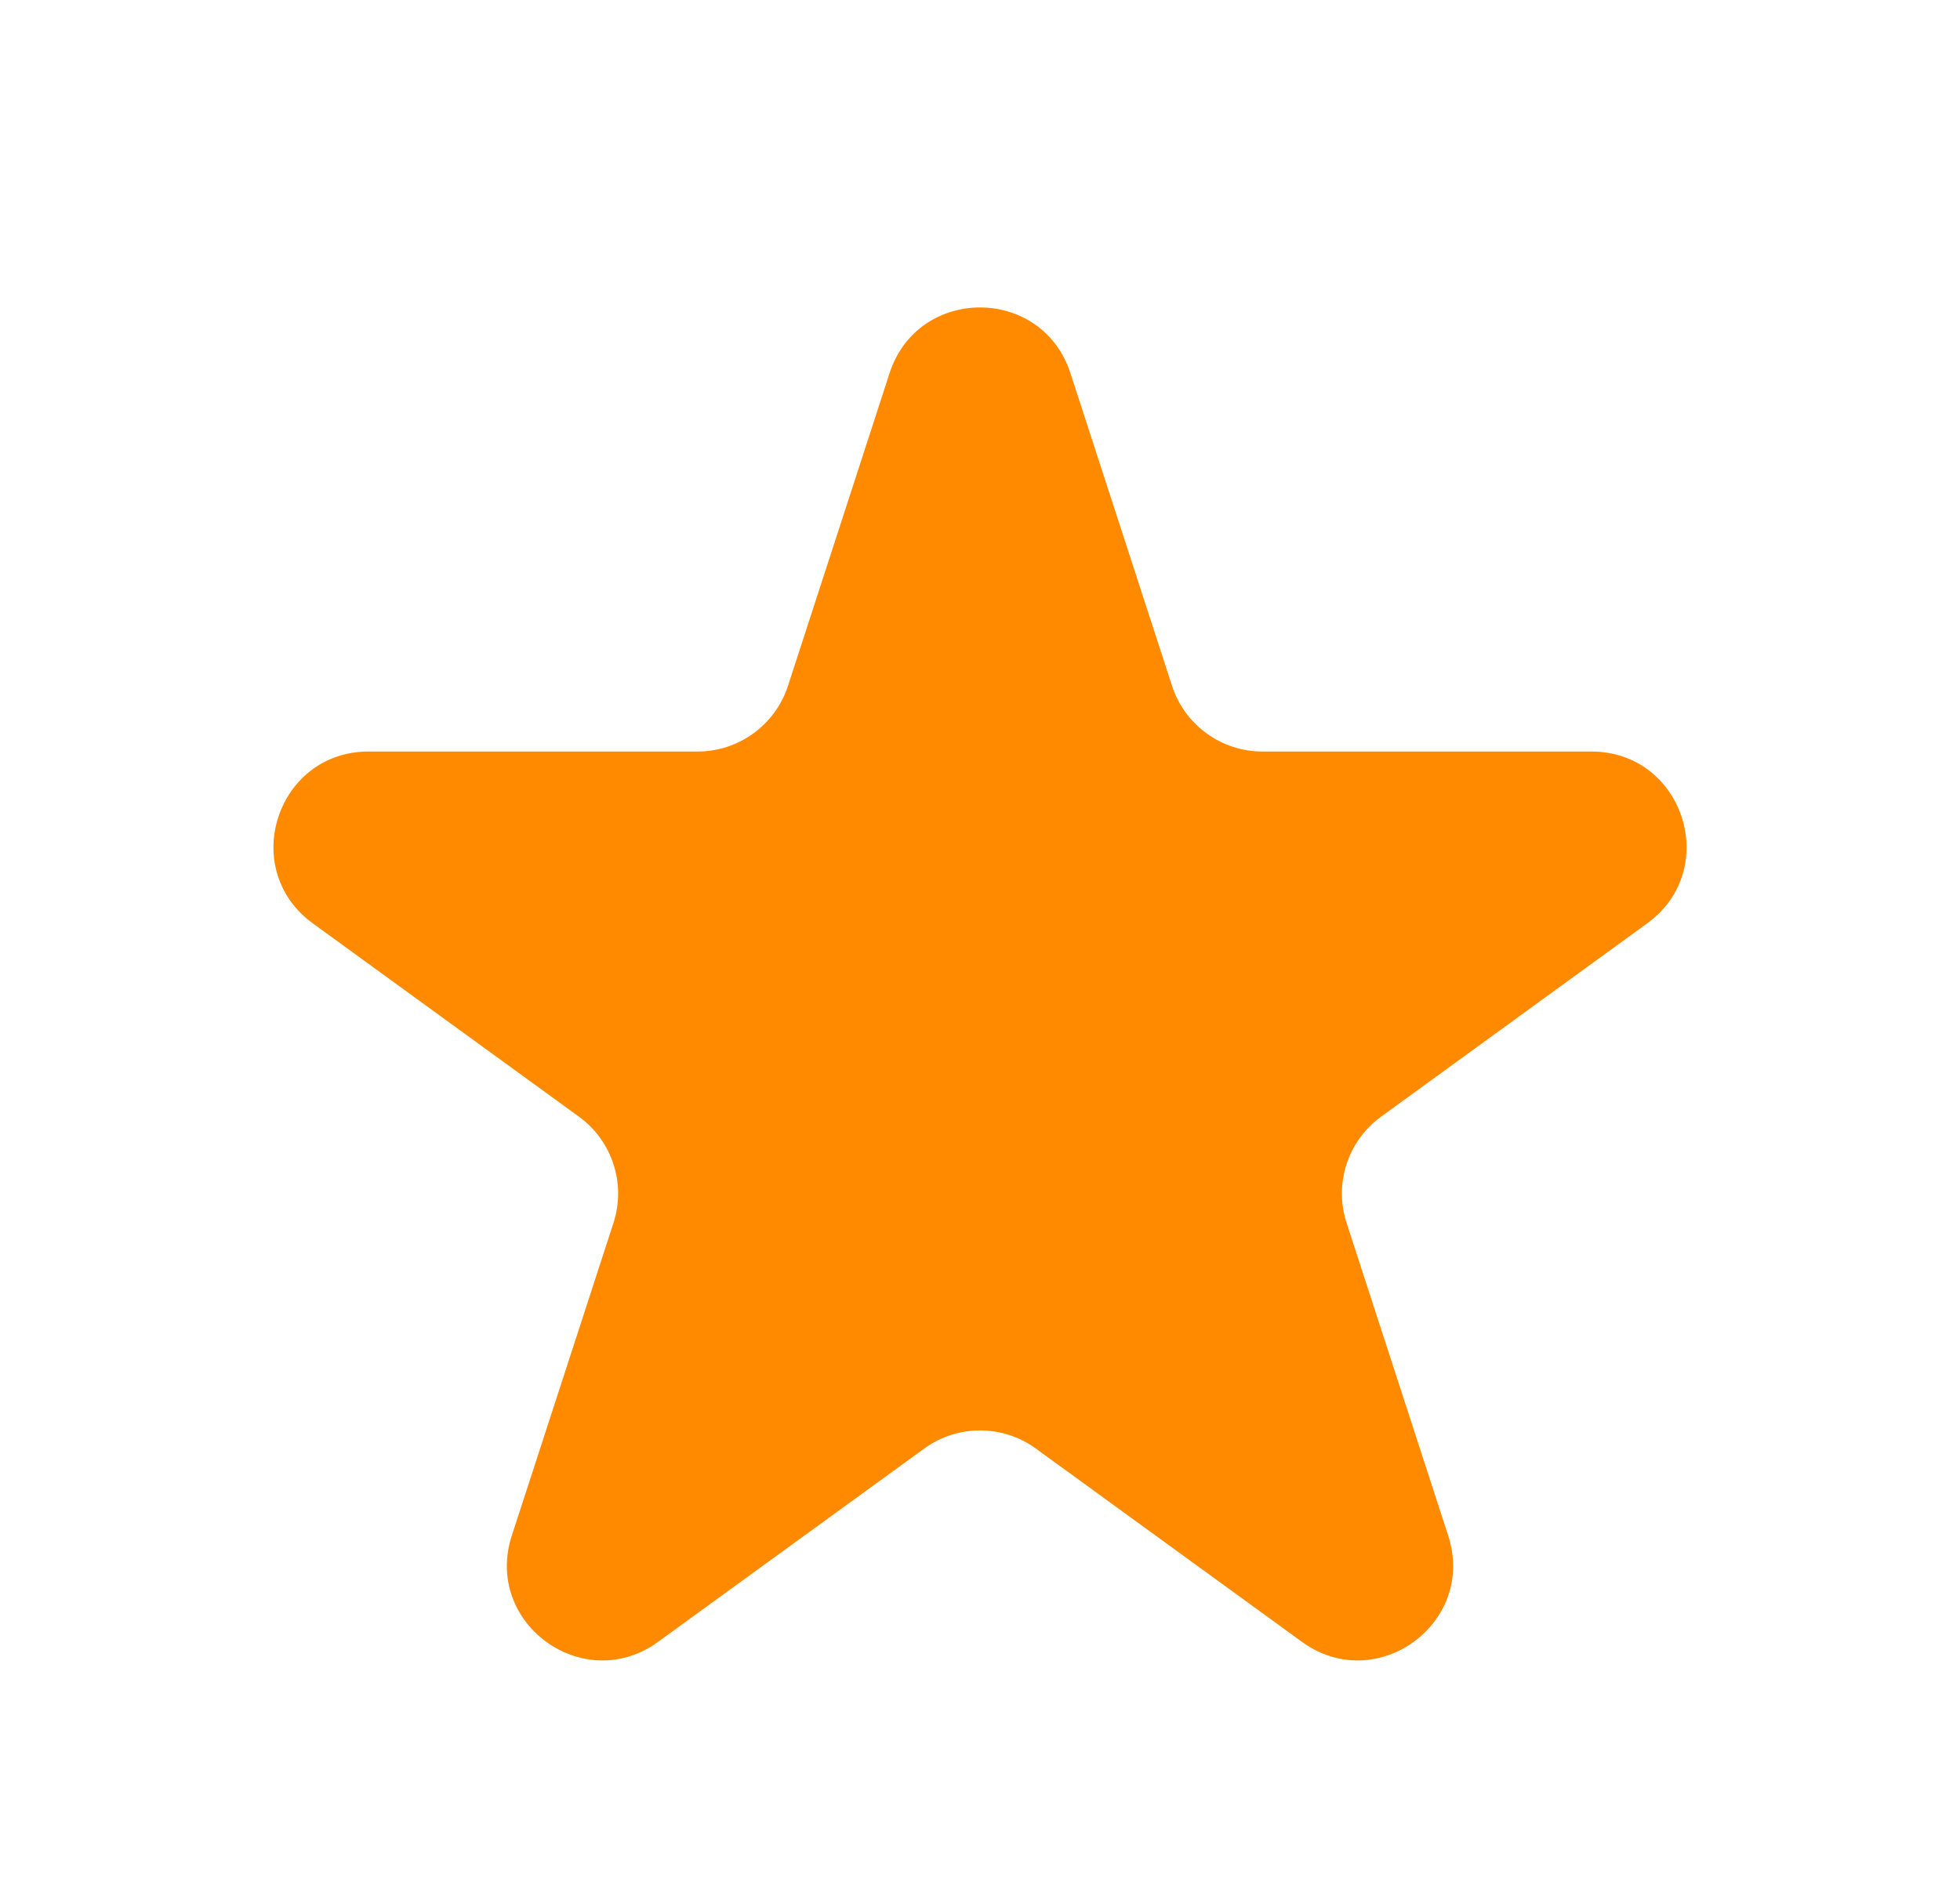 <svg width="33" height="32" viewBox="0 0 33 32" fill="none" xmlns="http://www.w3.org/2000/svg">
<path d="M14.978 6.283C15.457 4.809 17.543 4.809 18.022 6.283L19.733 11.55C19.947 12.209 20.562 12.656 21.255 12.656H26.793C28.343 12.656 28.987 14.639 27.733 15.55L23.253 18.805C22.692 19.213 22.457 19.935 22.672 20.594L24.383 25.861C24.862 27.335 23.175 28.561 21.921 27.65L17.441 24.395C16.88 23.987 16.12 23.987 15.56 24.395L11.079 27.65C9.825 28.561 8.138 27.335 8.617 25.861L10.329 20.594C10.543 19.935 10.308 19.213 9.747 18.805L5.267 15.55C4.013 14.639 4.657 12.656 6.207 12.656H11.745C12.438 12.656 13.053 12.209 13.267 11.55L14.978 6.283Z" fill="#FF8A00"/>
</svg>
